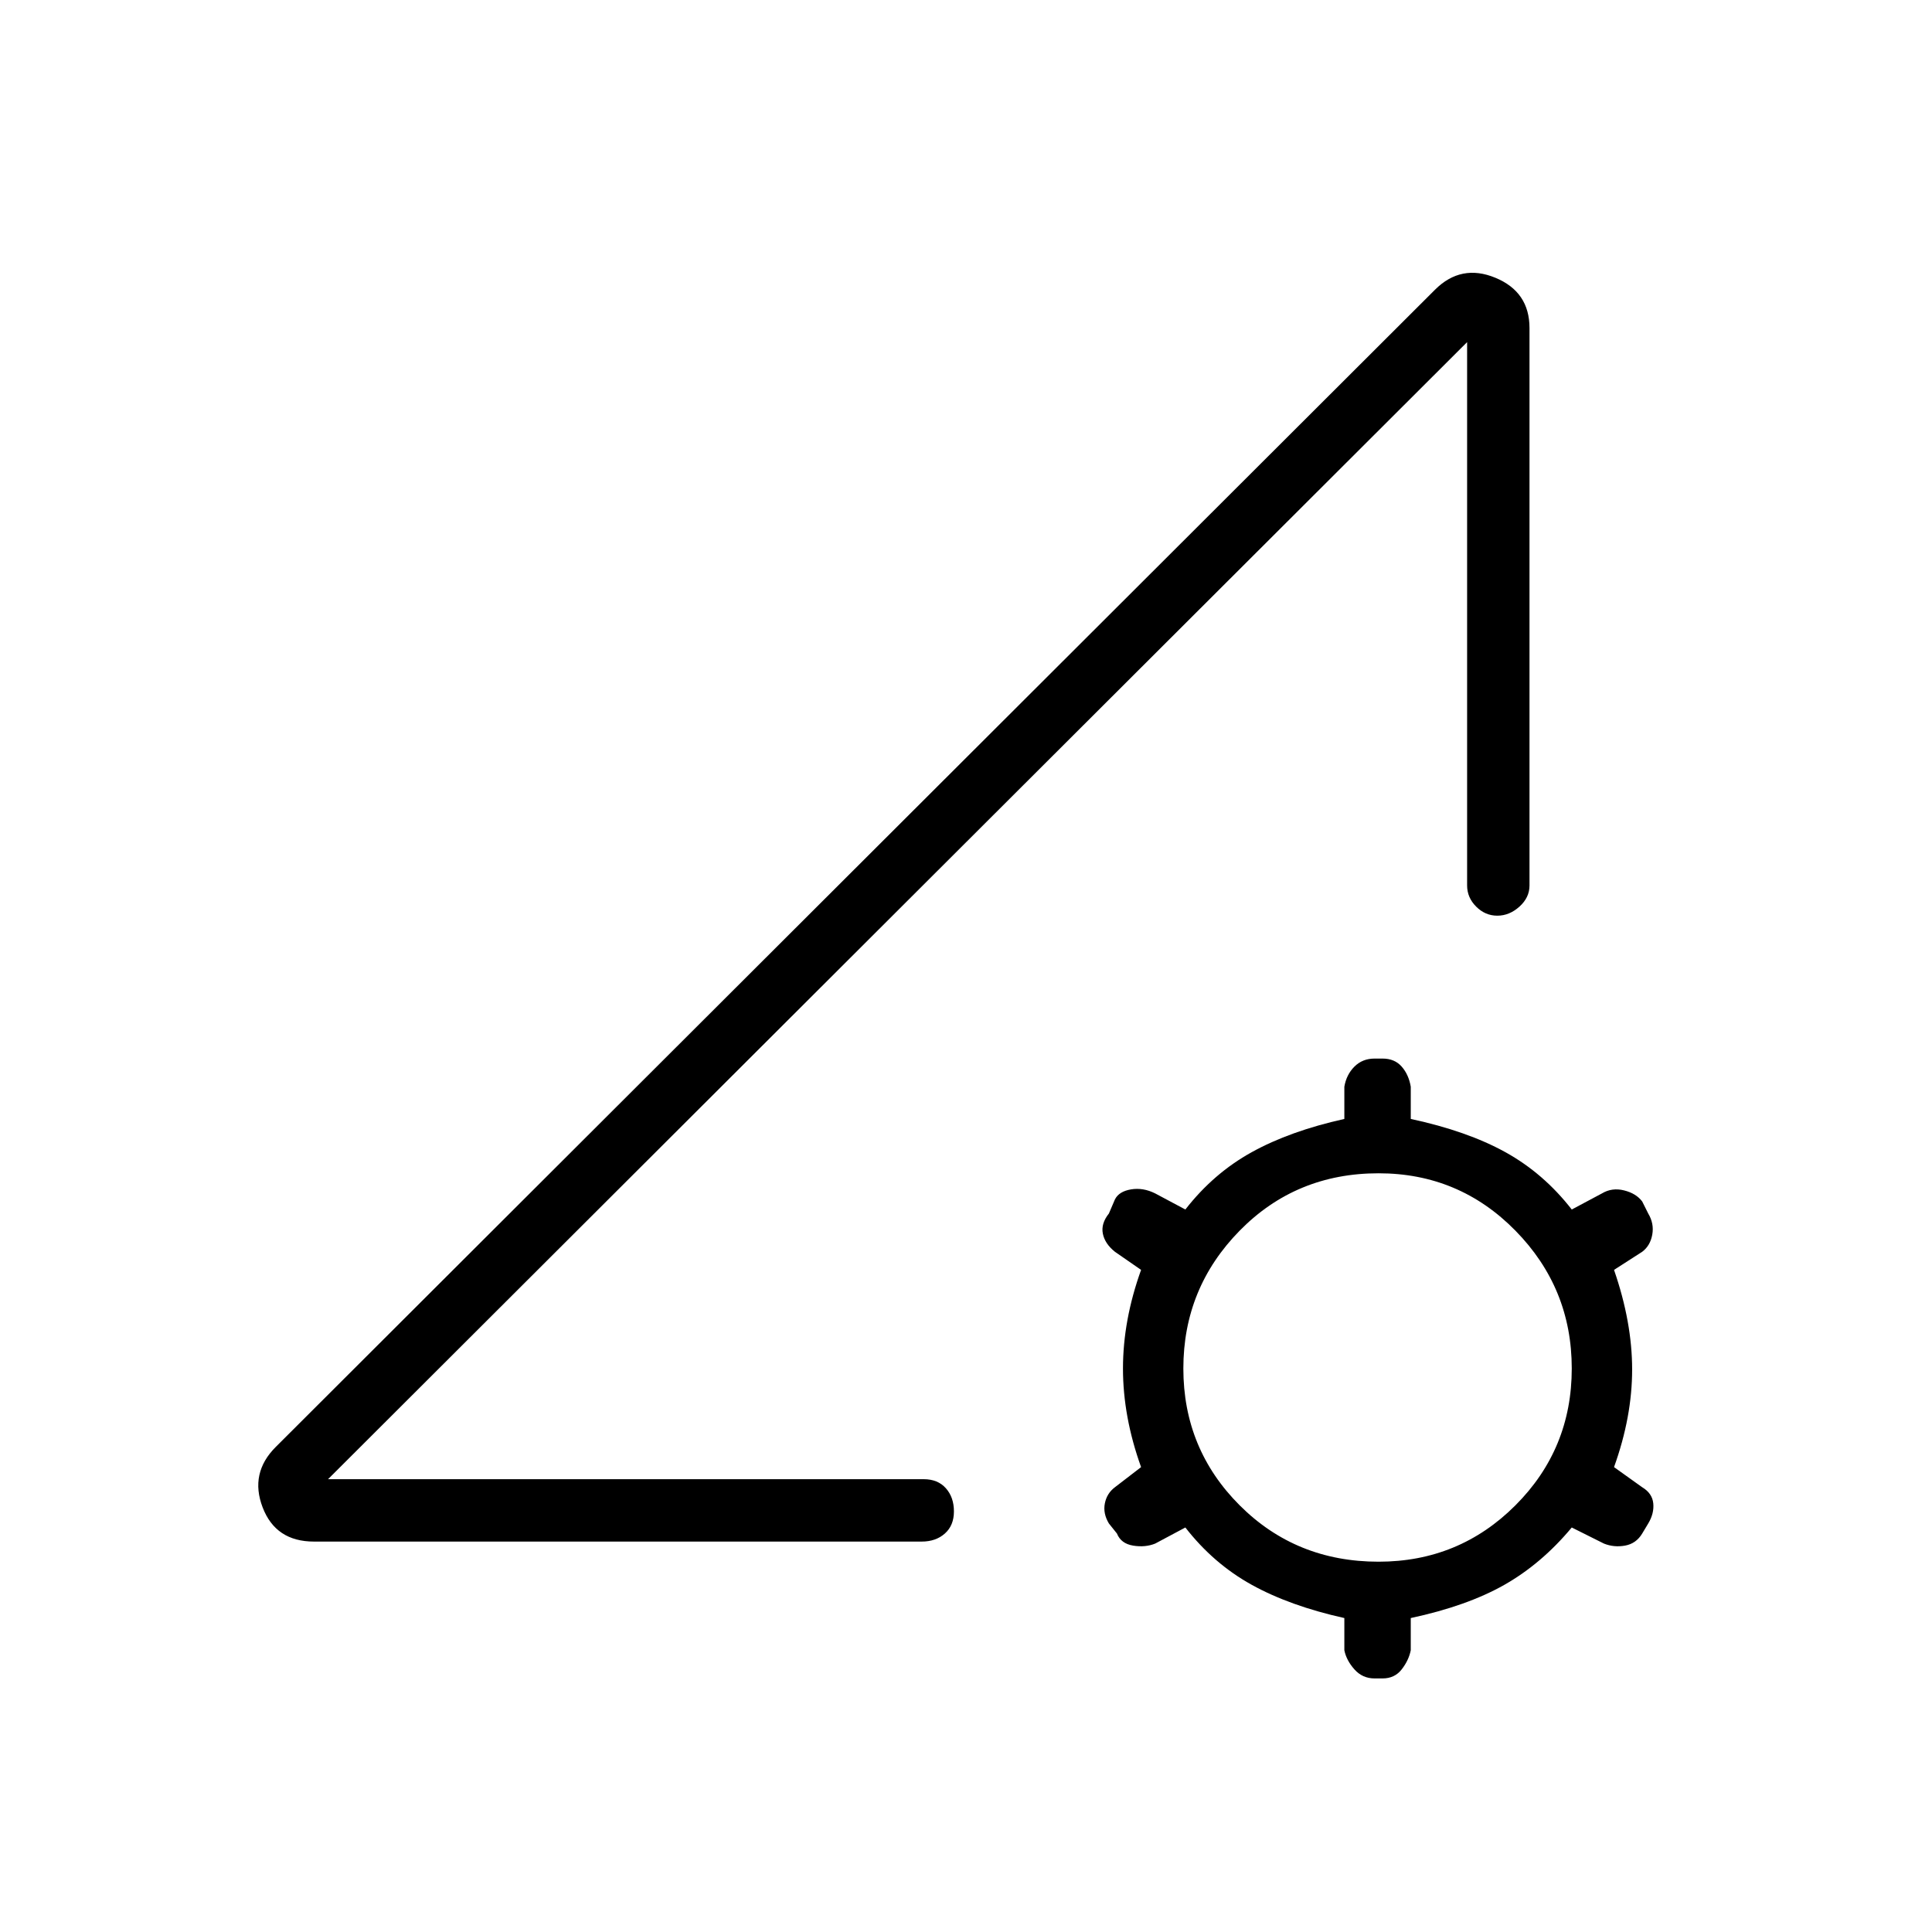 <svg xmlns="http://www.w3.org/2000/svg" width="48" height="48"><path d="M7.8 38.3q-.95 0-1.275-.85-.325-.85.325-1.5L35.65 7.2q.65-.65 1.5-.3.85.35.85 1.25V22q0 .3-.25.525-.25.225-.55.225-.3 0-.525-.225-.225-.225-.225-.525V8.5L8.15 36.75h14.8q.35 0 .55.225.2.225.2.575t-.225.55q-.225.2-.575.2zm26.35 3.4q-.3 0-.5-.225T33.4 41v-.8q-1.35-.3-2.3-.825-.95-.525-1.65-1.425l-.75.4q-.25.1-.55.05-.3-.05-.4-.3l-.2-.25q-.15-.25-.1-.5.05-.25.25-.4l.65-.5Q27.9 35.2 27.9 34q0-1.2.45-2.45l-.65-.45q-.25-.2-.3-.45-.05-.25.15-.5l.15-.35q.1-.2.4-.25.3-.05.6.1l.75.4q.7-.9 1.65-1.425t2.3-.825V27q.05-.3.25-.5t.5-.2h.2q.3 0 .475.2t.225.5v.8q1.4.3 2.35.825.95.525 1.65 1.425l.75-.4q.25-.15.55-.075.3.075.45.275l.15.3q.15.25.1.525-.05.275-.25.425l-.7.45q.45 1.3.45 2.475t-.45 2.425l.7.5q.25.15.275.4.025.25-.125.5l-.15.25q-.15.25-.425.3-.275.05-.525-.05l-.8-.4q-.75.9-1.675 1.425t-2.325.825v.8q-.05.25-.225.475-.175.225-.475.225zm.1-2.9q2 0 3.4-1.4t1.4-3.4q0-2-1.4-3.425-1.4-1.425-3.4-1.425-2.05 0-3.45 1.425Q29.4 32 29.4 34q0 2 1.4 3.4t3.45 1.4zM22.3 22.6z"/></svg>